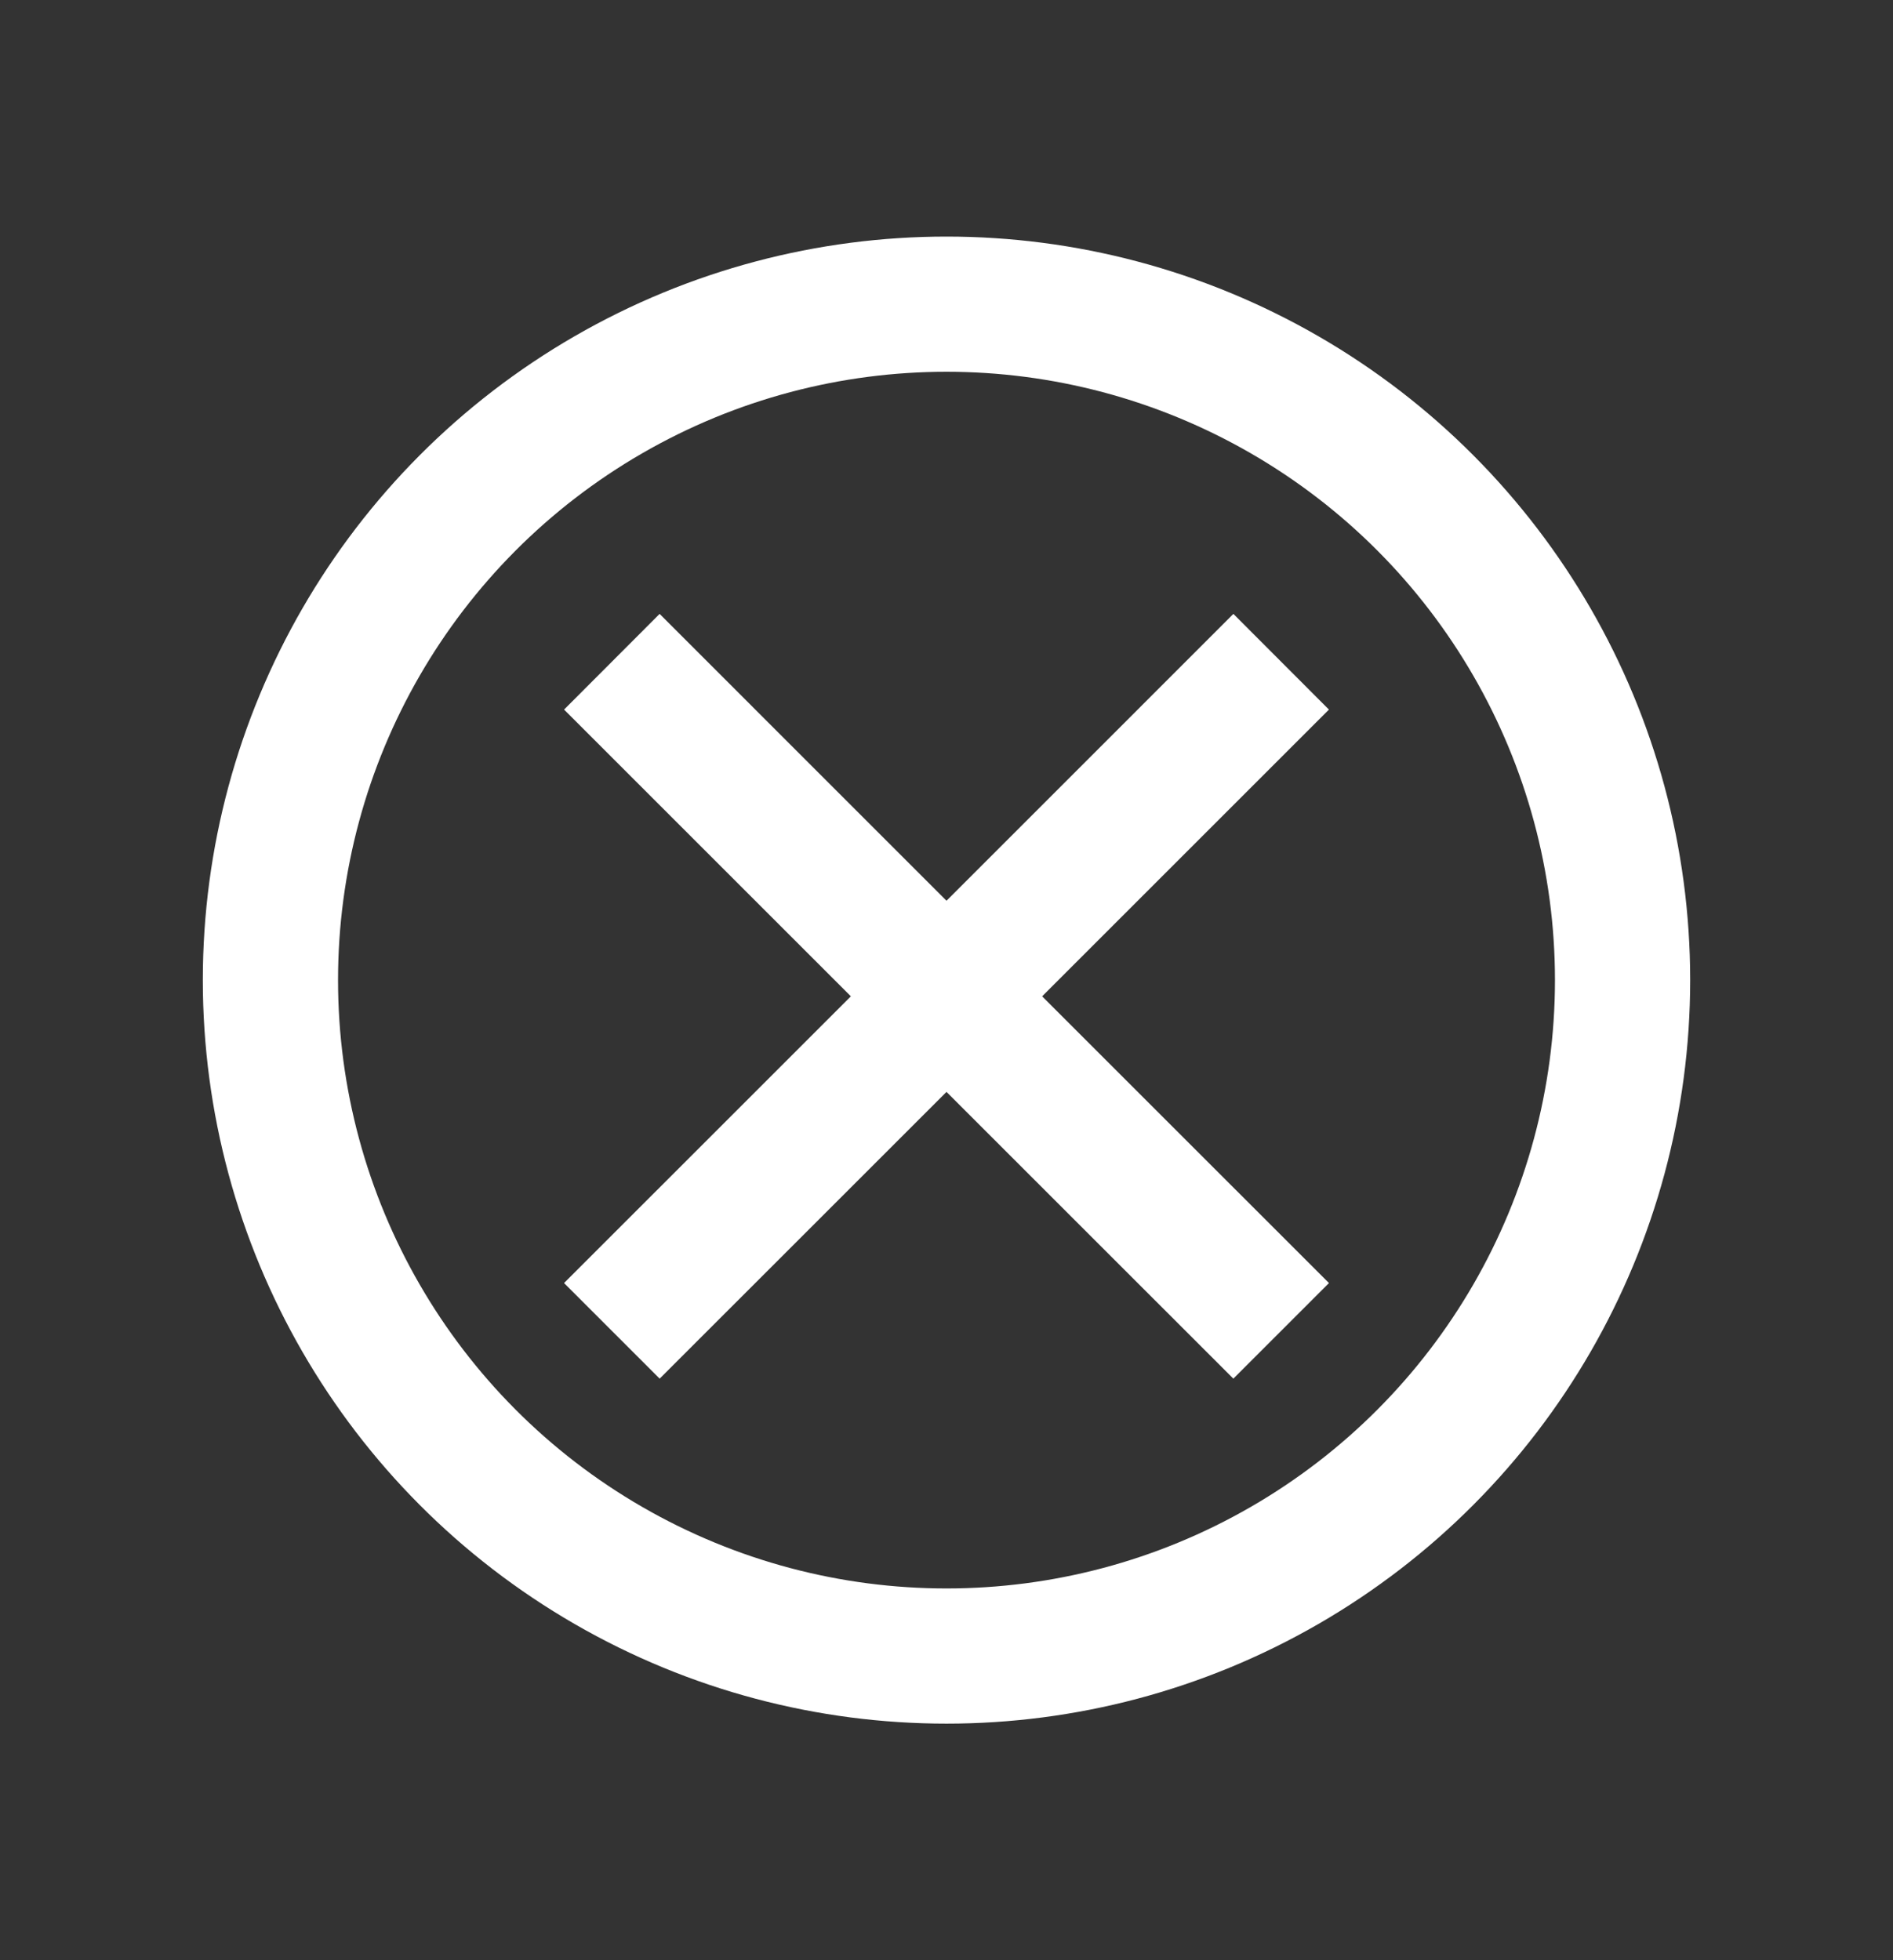 <svg width="28" height="29" viewBox="0 0 28 29" fill="none" xmlns="http://www.w3.org/2000/svg">
<rect x="0" y="0" width="28" height="29" fill="#333333" stroke="none"/>
<circle cx="14" cy="14.5" r="10" transform="rotate(60 14 14.5)" stroke="#fff" stroke-width="2"/>
<path d="M18.95 9.79C18.95 9.79 18.331 10.408 14.354 14.386C10.376 18.363 9.05 19.689 9.05 19.689" stroke="#fff" stroke-width="2"/>
<path d="M9.05 9.79C9.05 9.79 9.669 10.408 13.646 14.386C17.624 18.363 18.95 19.689 18.95 19.689" stroke="#fff" stroke-width="2"/>
</svg>
